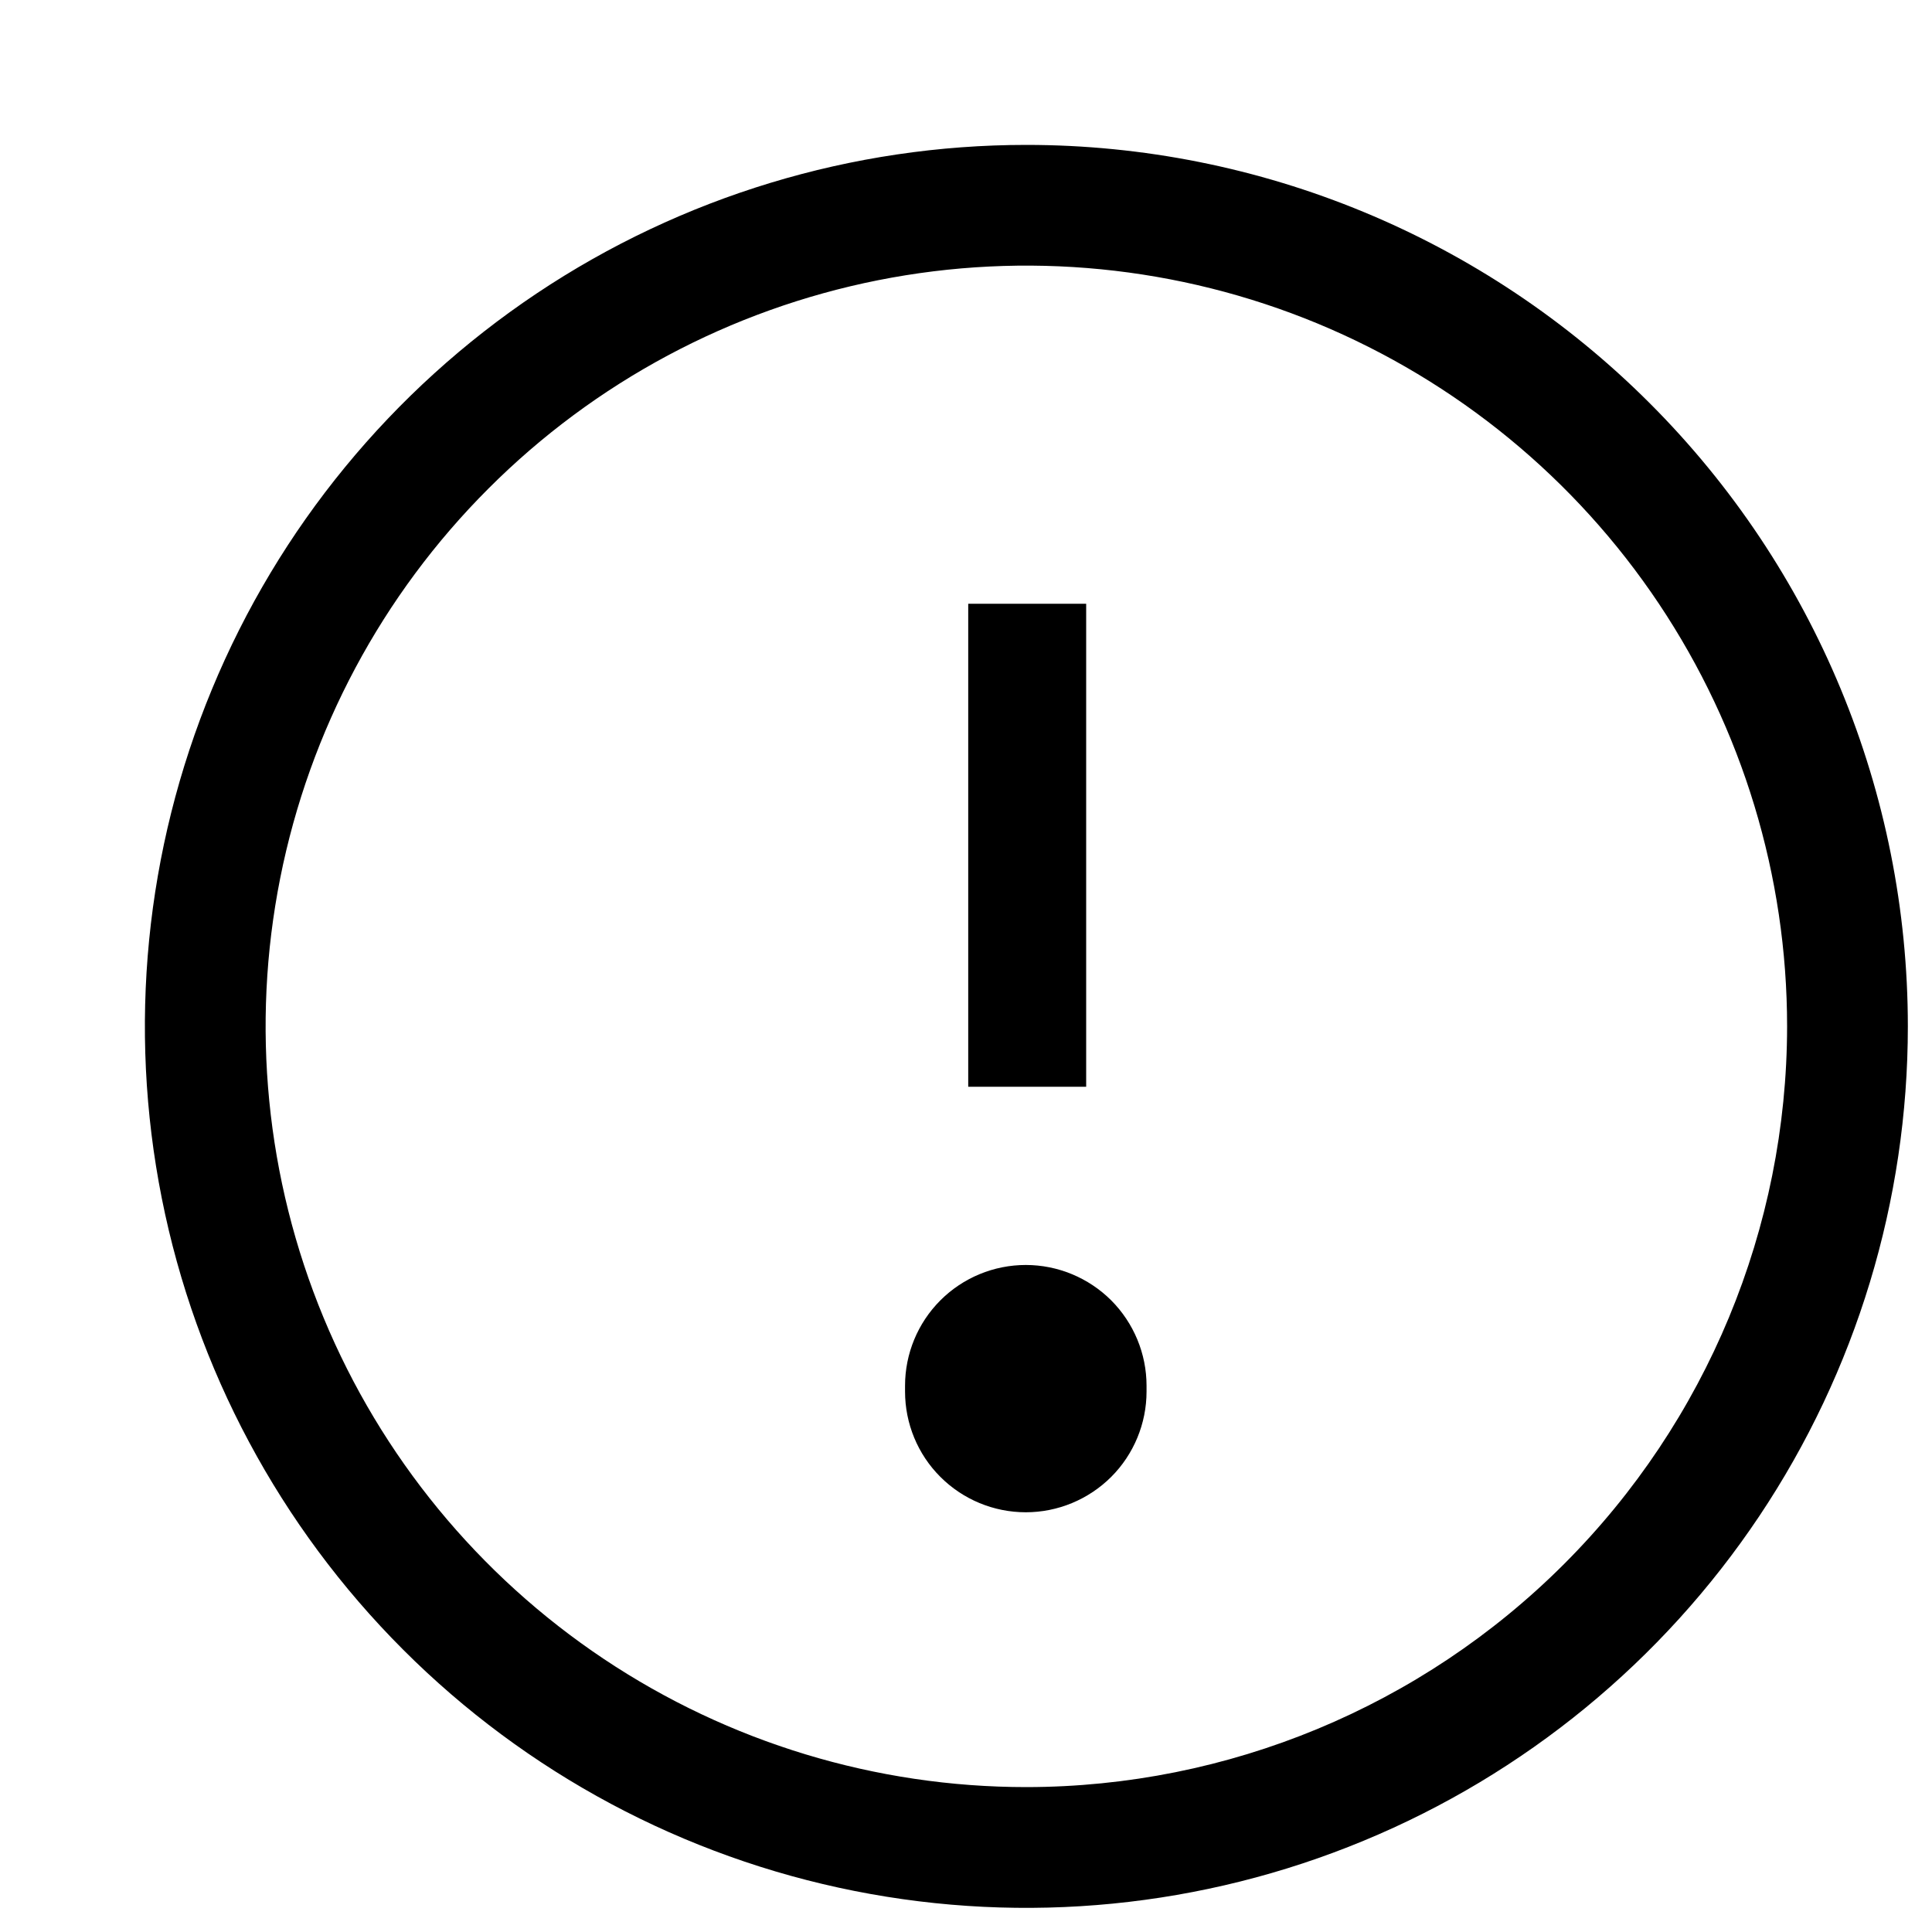 <svg width="20" height="20" viewBox="0 0 20 20" fill="none" xmlns="http://www.w3.org/2000/svg">
<path d="M11.869 14.405C11.869 14.736 11.737 15.055 11.503 15.289C11.268 15.523 10.95 15.655 10.619 15.655C10.287 15.655 9.969 15.523 9.735 15.289C9.5 15.055 9.369 14.736 9.369 14.405V14.345C9.369 14.014 9.5 13.696 9.735 13.461C9.969 13.227 10.287 13.095 10.619 13.095C10.95 13.095 11.268 13.227 11.503 13.461C11.737 13.696 11.869 14.014 11.869 14.345V14.405ZM11.244 6.25H10.023V11.25H11.244V6.25ZM19.75 10.625C19.75 12.43 19.215 14.194 18.212 15.695C17.209 17.195 15.784 18.365 14.117 19.055C12.45 19.746 10.615 19.927 8.845 19.575C7.075 19.223 5.449 18.354 4.173 17.077C2.897 15.801 2.027 14.175 1.675 12.405C1.323 10.635 1.504 8.8 2.195 7.133C2.885 5.466 4.055 4.041 5.555 3.038C7.056 2.035 8.82 1.5 10.625 1.5C13.045 1.5 15.366 2.461 17.077 4.173C18.789 5.884 19.75 8.205 19.75 10.625ZM18.5 10.625C18.5 9.067 18.038 7.545 17.173 6.25C16.308 4.955 15.078 3.946 13.639 3.349C12.2 2.753 10.616 2.597 9.089 2.901C7.561 3.205 6.158 3.955 5.057 5.057C3.955 6.158 3.205 7.561 2.901 9.089C2.597 10.616 2.753 12.2 3.349 13.639C3.945 15.078 4.955 16.308 6.25 17.173C7.545 18.038 9.067 18.5 10.625 18.5C12.713 18.498 14.715 17.667 16.191 16.191C17.667 14.715 18.498 12.713 18.5 10.625Z" fill="black"/>
</svg>
